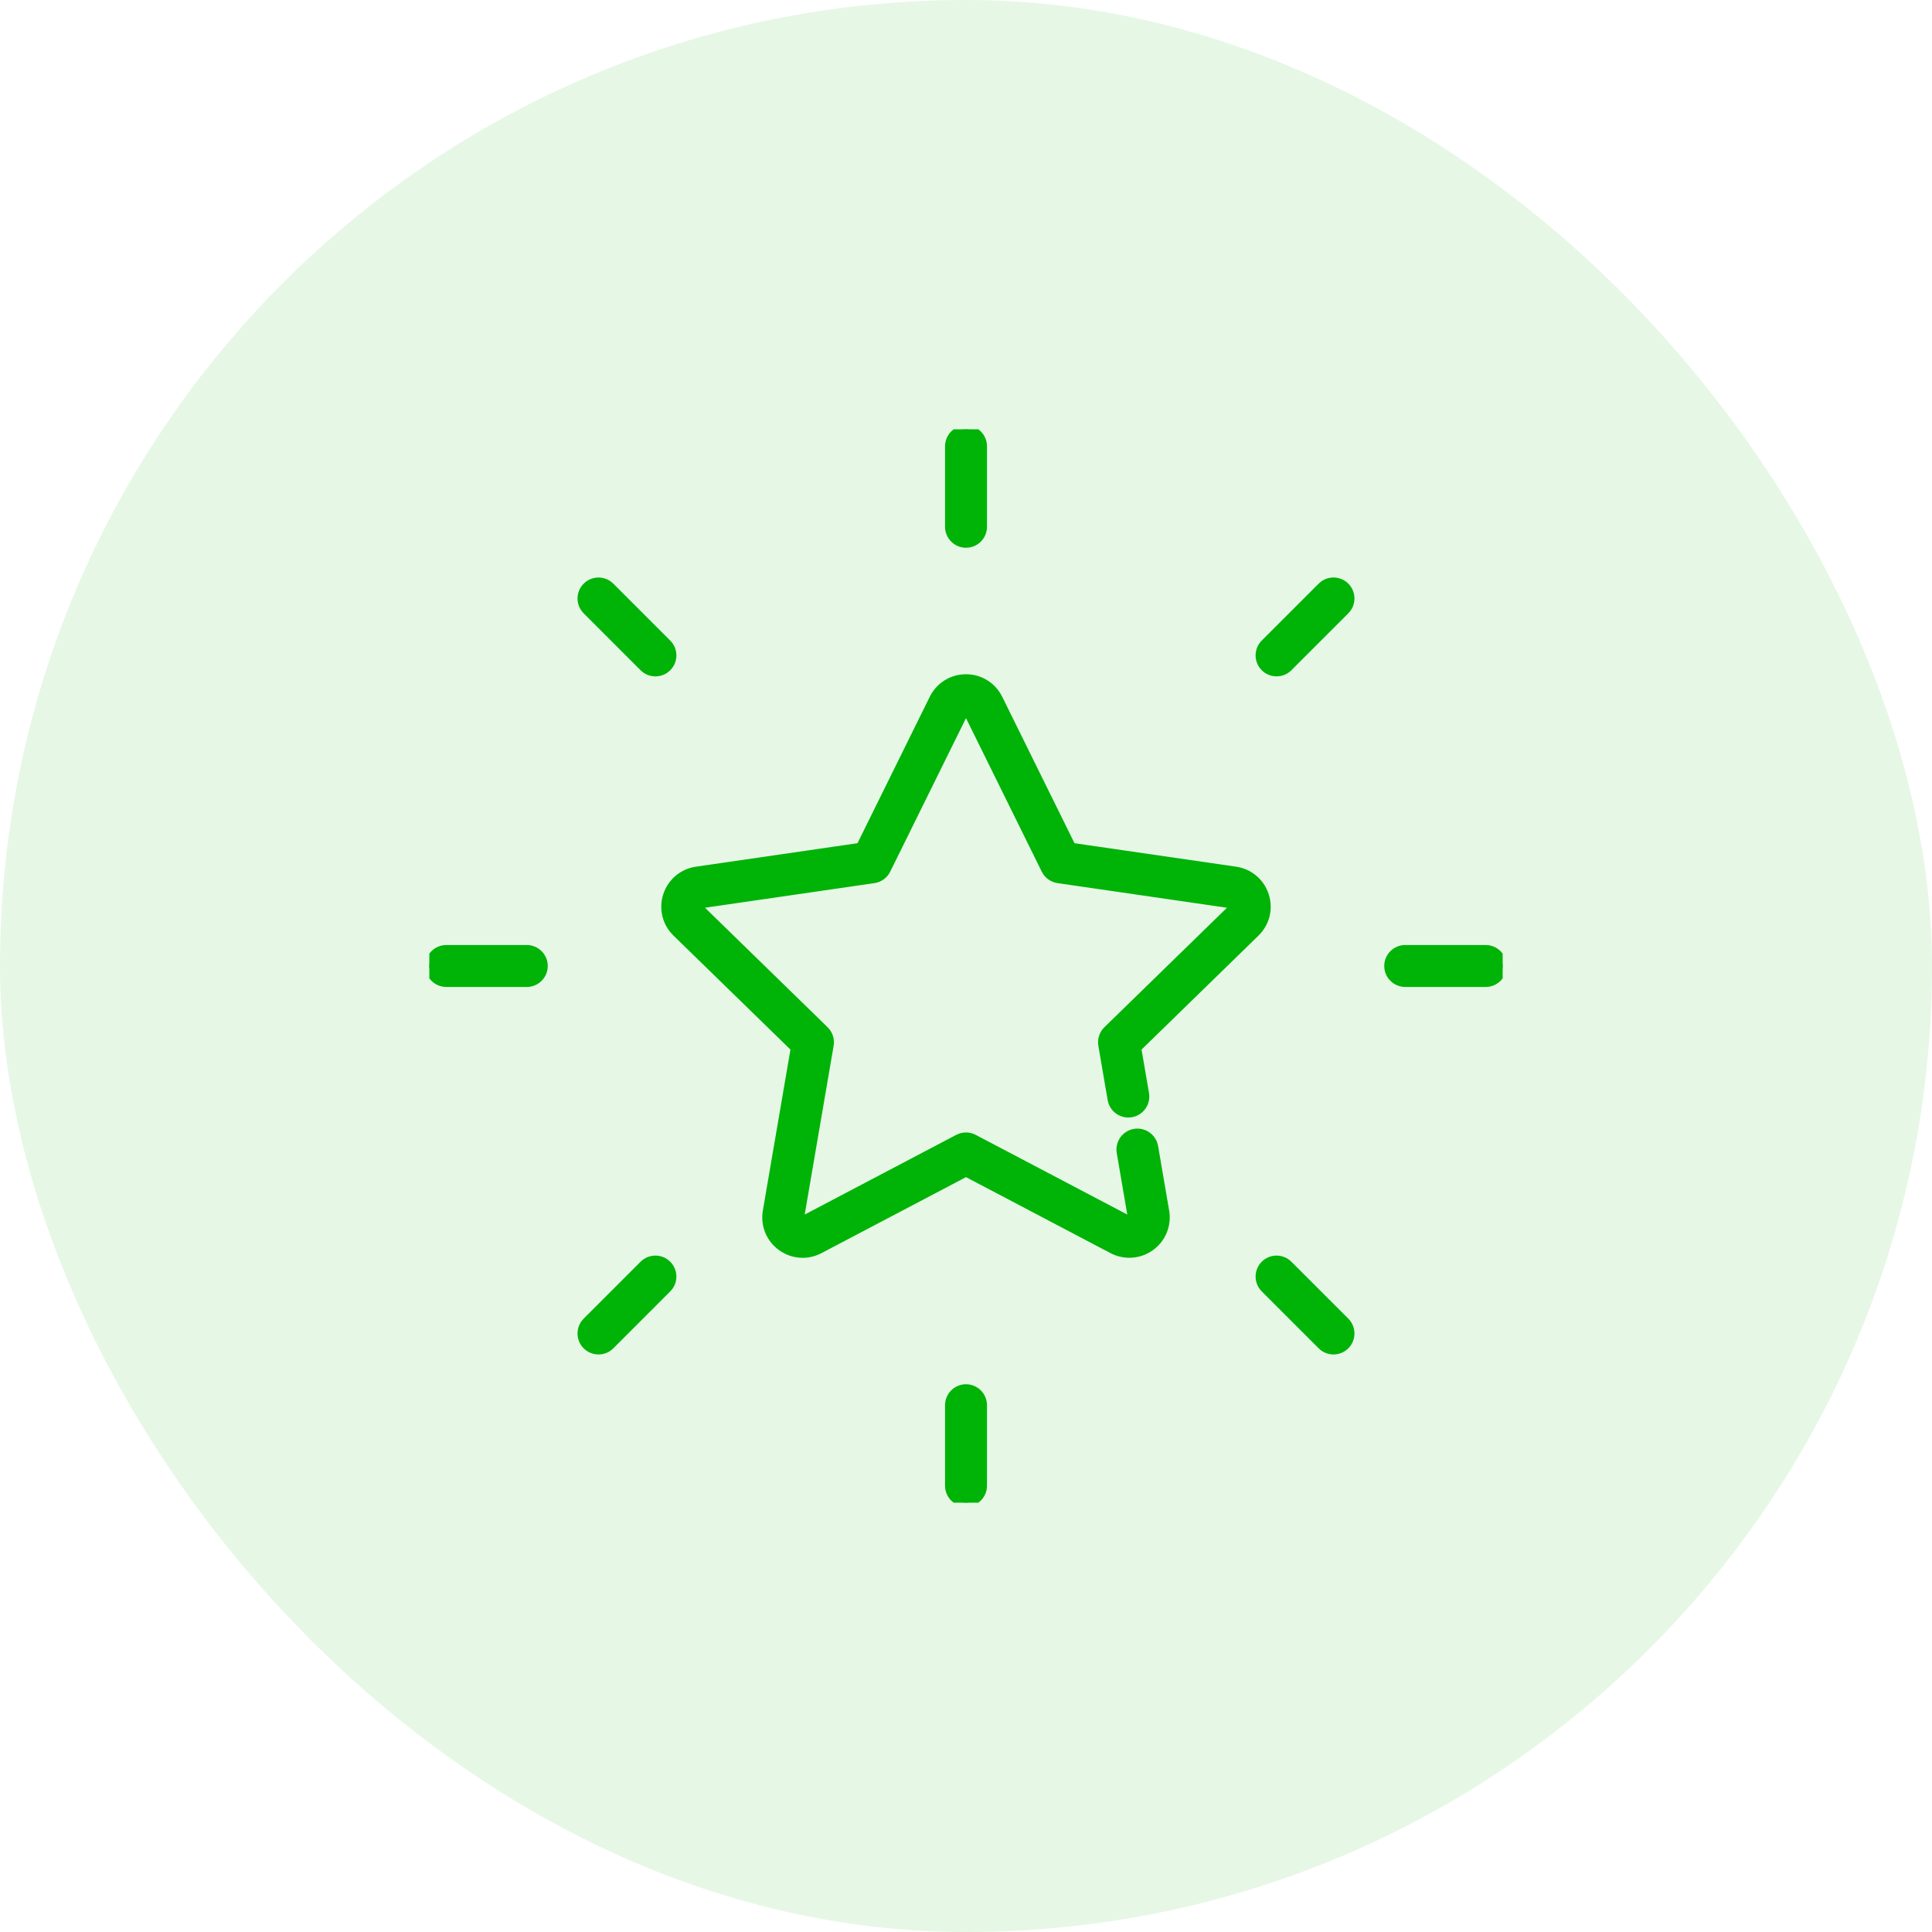 <svg width="72" height="72" viewBox="0 0 72 72" fill="none" xmlns="http://www.w3.org/2000/svg">
<rect width="72" height="72" rx="36" fill="#00B307" fill-opacity="0.1"/>
<g clip-path="url(#clip0_2255_16153)">
<path d="M47.138 33.37C46.978 32.876 46.559 32.522 46.044 32.447L39.944 31.561L37.216 26.034C36.986 25.567 36.52 25.277 36 25.277C35.48 25.277 35.014 25.567 34.784 26.033L32.056 31.561L25.956 32.447C25.441 32.522 25.022 32.876 24.861 33.37C24.701 33.864 24.832 34.397 25.204 34.76L29.619 39.062L28.577 45.138C28.489 45.65 28.695 46.158 29.116 46.464C29.353 46.637 29.631 46.725 29.911 46.725C30.127 46.725 30.343 46.673 30.544 46.568L36 43.699L41.456 46.568C41.65 46.669 41.868 46.723 42.087 46.723C42.375 46.723 42.651 46.634 42.884 46.464C43.304 46.159 43.51 45.651 43.423 45.138L43.011 42.735C42.952 42.391 42.625 42.16 42.281 42.219C41.938 42.278 41.707 42.605 41.766 42.948L42.178 45.352C42.184 45.386 42.169 45.422 42.141 45.442C42.099 45.473 42.069 45.463 42.043 45.449L36.293 42.426C36.109 42.33 35.89 42.33 35.706 42.426L29.955 45.45C29.924 45.466 29.886 45.463 29.858 45.442C29.829 45.422 29.815 45.387 29.821 45.352L30.919 38.949C30.955 38.744 30.887 38.535 30.738 38.39L26.086 33.855C26.061 33.831 26.051 33.794 26.062 33.761C26.073 33.727 26.102 33.702 26.137 33.697L32.566 32.763C32.772 32.733 32.95 32.604 33.041 32.418L35.917 26.592C35.948 26.528 36.051 26.528 36.083 26.592L38.958 32.418C39.05 32.604 39.228 32.733 39.433 32.763L45.862 33.697C45.897 33.703 45.926 33.727 45.937 33.761C45.948 33.794 45.939 33.831 45.914 33.855L41.261 38.39C41.113 38.535 41.045 38.744 41.08 38.949L41.427 40.972C41.486 41.316 41.812 41.547 42.156 41.488C42.5 41.429 42.731 41.102 42.672 40.758L42.381 39.062L46.795 34.76C47.168 34.396 47.299 33.864 47.138 33.37Z" fill="#00B307" stroke="#00B307" stroke-width="0.3"/>
<path d="M19.631 35.368H16.632C16.283 35.368 16 35.651 16 36C16 36.349 16.283 36.631 16.632 36.631H19.631C19.98 36.631 20.263 36.349 20.263 36C20.263 35.651 19.98 35.368 19.631 35.368Z" fill="#00B307" stroke="#00B307" stroke-width="0.3"/>
<path d="M55.368 35.368H52.368C52.02 35.368 51.737 35.651 51.737 36C51.737 36.349 52.02 36.631 52.368 36.631H55.368C55.717 36.631 56 36.349 56 36C56 35.651 55.717 35.368 55.368 35.368Z" fill="#00B307" stroke="#00B307" stroke-width="0.3"/>
<path d="M23.979 47.127L21.858 49.248C21.611 49.495 21.611 49.895 21.858 50.142C21.981 50.265 22.143 50.327 22.305 50.327C22.466 50.327 22.628 50.265 22.751 50.142L24.872 48.02C25.119 47.774 25.119 47.374 24.872 47.127C24.626 46.881 24.226 46.881 23.979 47.127Z" fill="#00B307" stroke="#00B307" stroke-width="0.3"/>
<path d="M49.249 21.857L47.127 23.978C46.881 24.225 46.881 24.625 47.127 24.871C47.251 24.995 47.412 25.056 47.574 25.056C47.736 25.056 47.897 24.995 48.02 24.871L50.142 22.75C50.388 22.503 50.388 22.104 50.142 21.857C49.895 21.61 49.495 21.61 49.249 21.857Z" fill="#00B307" stroke="#00B307" stroke-width="0.3"/>
<path d="M36 51.737C35.651 51.737 35.369 52.02 35.369 52.369V55.369C35.369 55.718 35.651 56 36 56C36.349 56 36.632 55.717 36.632 55.369V52.369C36.632 52.02 36.349 51.737 36 51.737Z" fill="#00B307" stroke="#00B307" stroke-width="0.3"/>
<path d="M36 20.263C36.349 20.263 36.632 19.98 36.632 19.631V16.632C36.632 16.283 36.349 16 36 16C35.651 16 35.369 16.283 35.369 16.632V19.631C35.369 19.98 35.651 20.263 36 20.263Z" fill="#00B307" stroke="#00B307" stroke-width="0.3"/>
<path d="M48.02 47.127C47.774 46.881 47.374 46.881 47.127 47.127C46.881 47.374 46.881 47.774 47.127 48.02L49.249 50.142C49.372 50.265 49.534 50.327 49.695 50.327C49.857 50.327 50.019 50.265 50.142 50.142C50.388 49.895 50.388 49.495 50.142 49.248L48.02 47.127Z" fill="#00B307" stroke="#00B307" stroke-width="0.3"/>
<path d="M23.979 24.872C24.102 24.995 24.264 25.057 24.426 25.057C24.587 25.057 24.749 24.995 24.872 24.872C25.119 24.626 25.119 24.226 24.872 23.979L22.751 21.858C22.505 21.611 22.105 21.611 21.858 21.858C21.611 22.104 21.611 22.504 21.858 22.751L23.979 24.872Z" fill="#00B307" stroke="#00B307" stroke-width="0.3"/>
</g>
<defs>
<clipPath id="clip0_2255_16153">
<rect width="40" height="40" fill="white" transform="translate(16 16)"/>
</clipPath>
</defs>
</svg>
